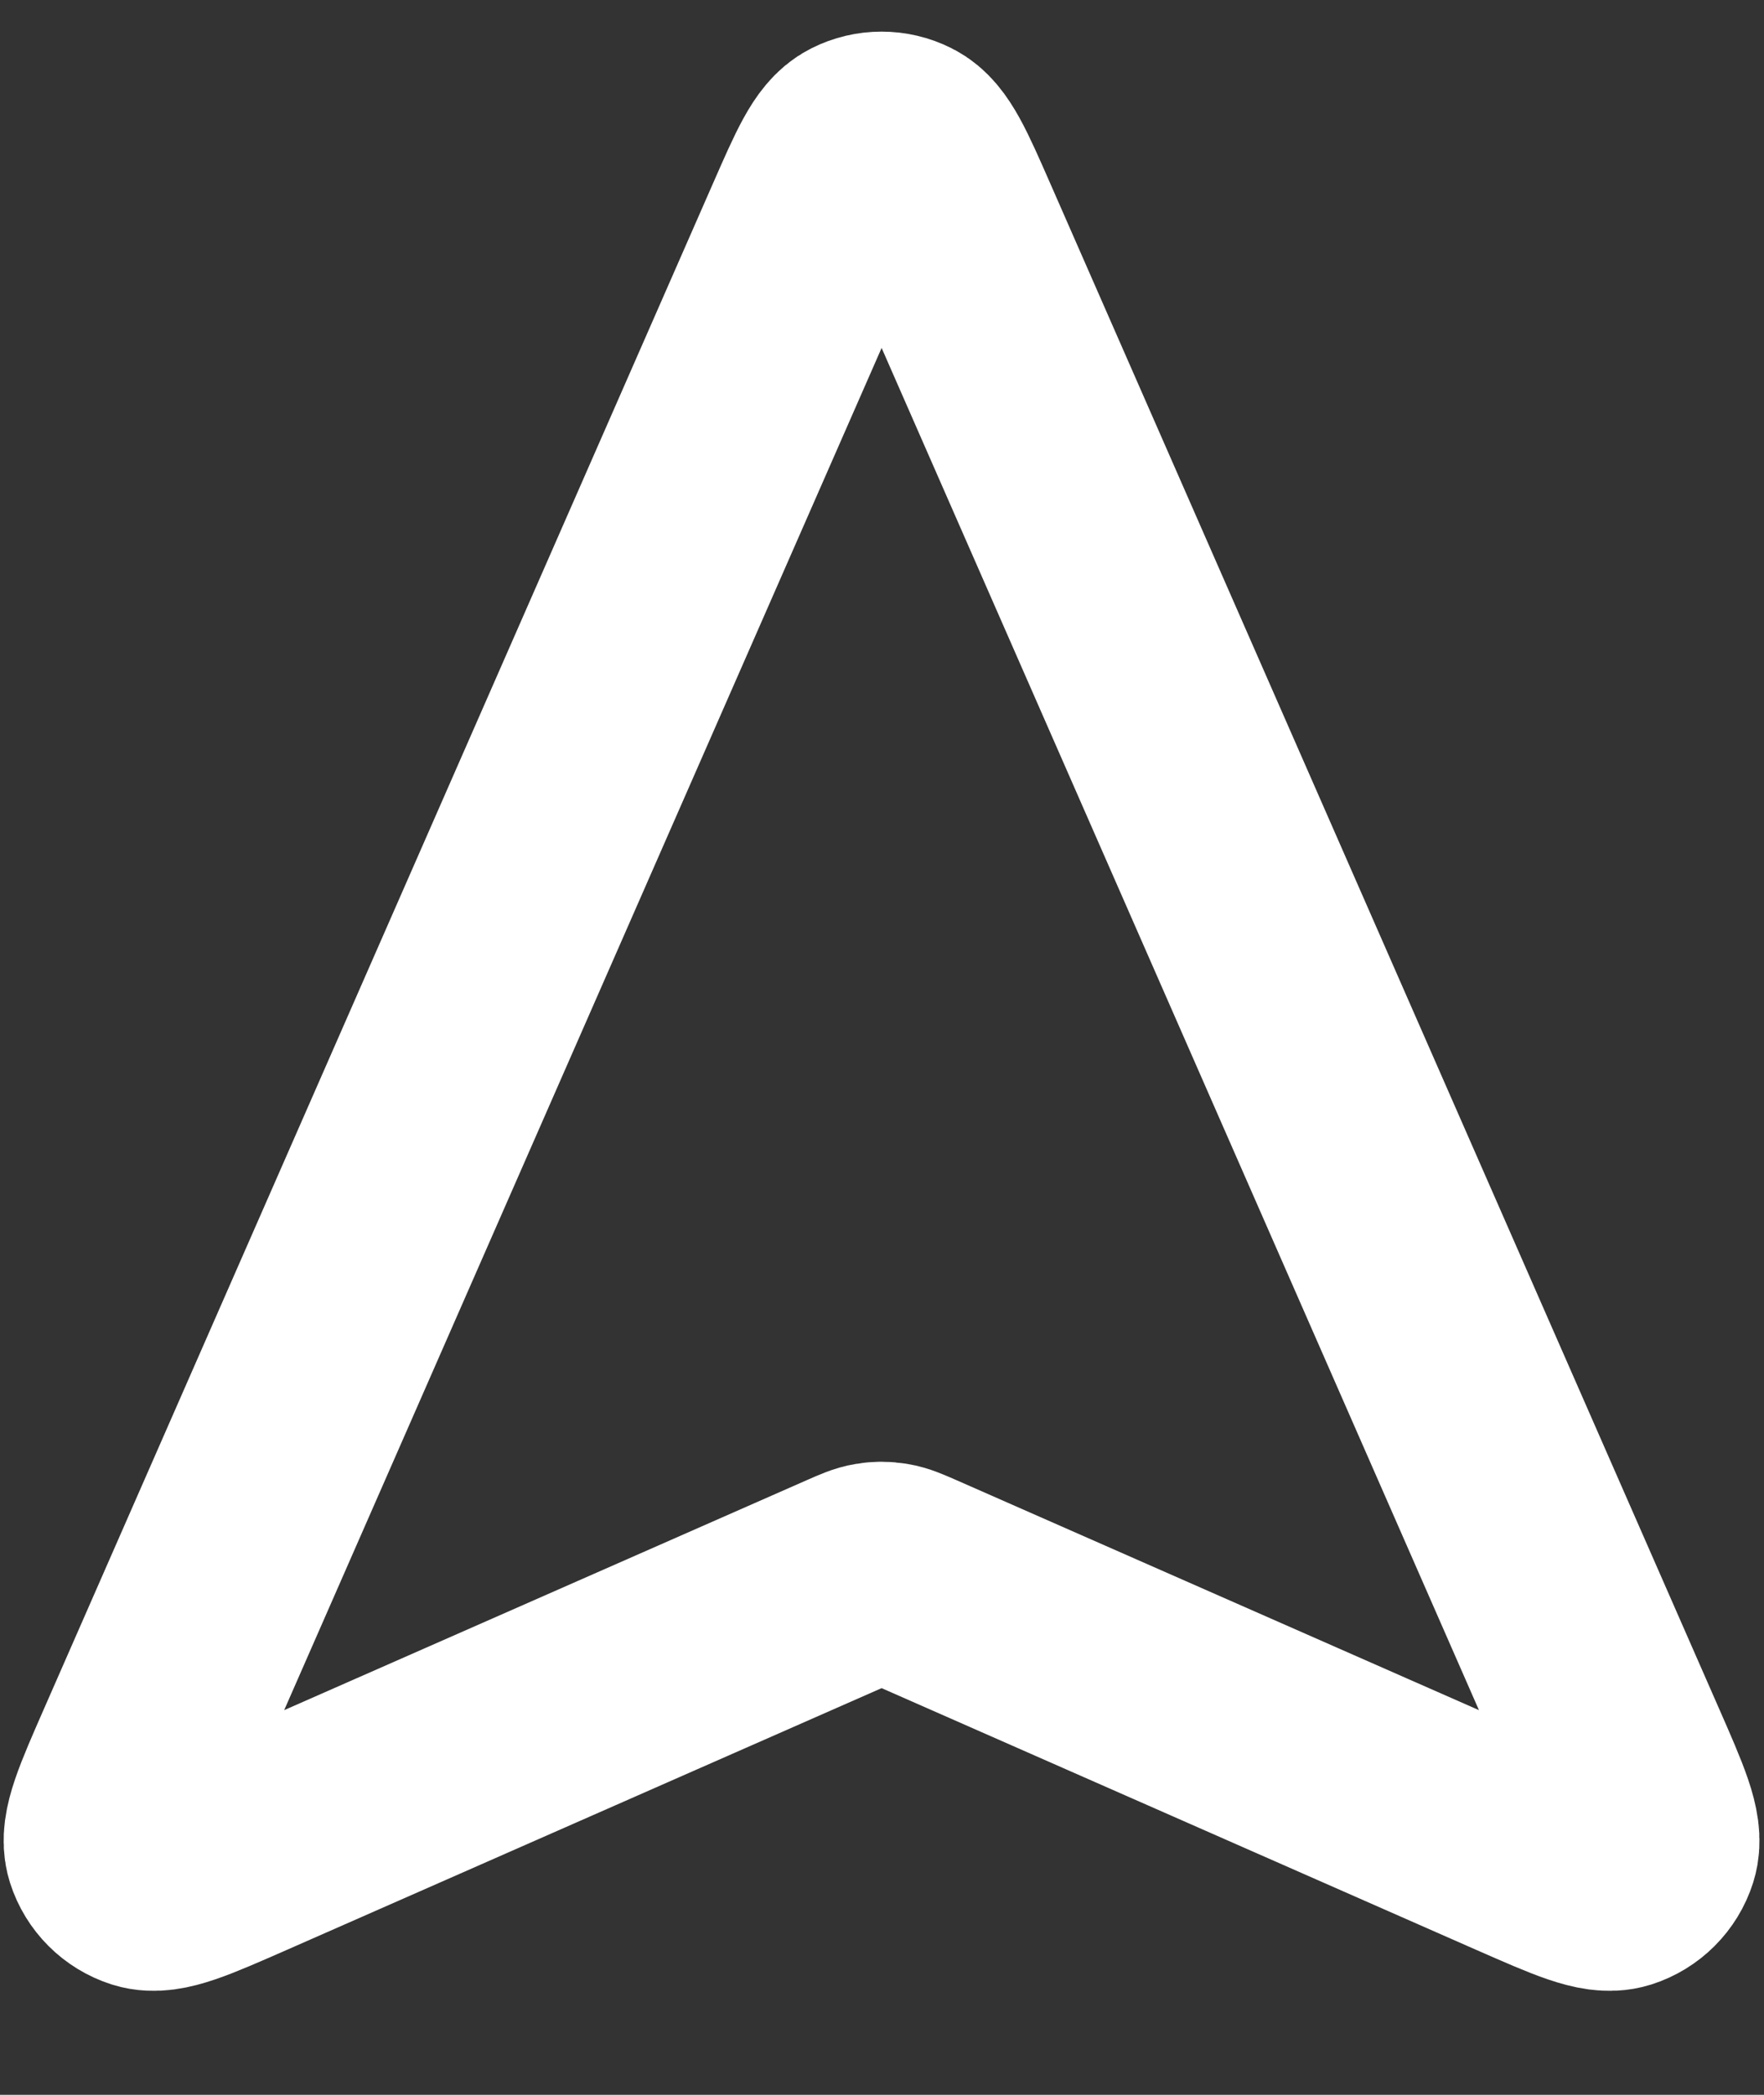 <svg width="16" height="19" viewBox="0 0 16 19" fill="none" xmlns="http://www.w3.org/2000/svg">
<rect x="0" y="0" width="16" height="19" fill="#333333" stroke="none"/>
<path d="M2.197 16.771C1.709 16.985 1.466 17.093 1.316 17.046C1.187 17.005 1.085 16.903 1.044 16.774C0.997 16.624 1.104 16.381 1.318 15.893L7.386 2.058C7.579 1.618 7.675 1.398 7.81 1.331C7.927 1.272 8.065 1.272 8.182 1.331C8.317 1.398 8.414 1.618 8.607 2.058L14.674 15.893C14.888 16.381 14.995 16.624 14.948 16.774C14.907 16.903 14.805 17.005 14.676 17.046C14.526 17.093 14.283 16.985 13.795 16.771L8.265 14.337C8.166 14.294 8.116 14.272 8.065 14.264C8.019 14.256 7.973 14.256 7.927 14.264C7.876 14.272 7.826 14.294 7.728 14.337L2.197 16.771Z" stroke="white" stroke-width="2" stroke-linecap="round" stroke-linejoin="round"/>
</svg>
